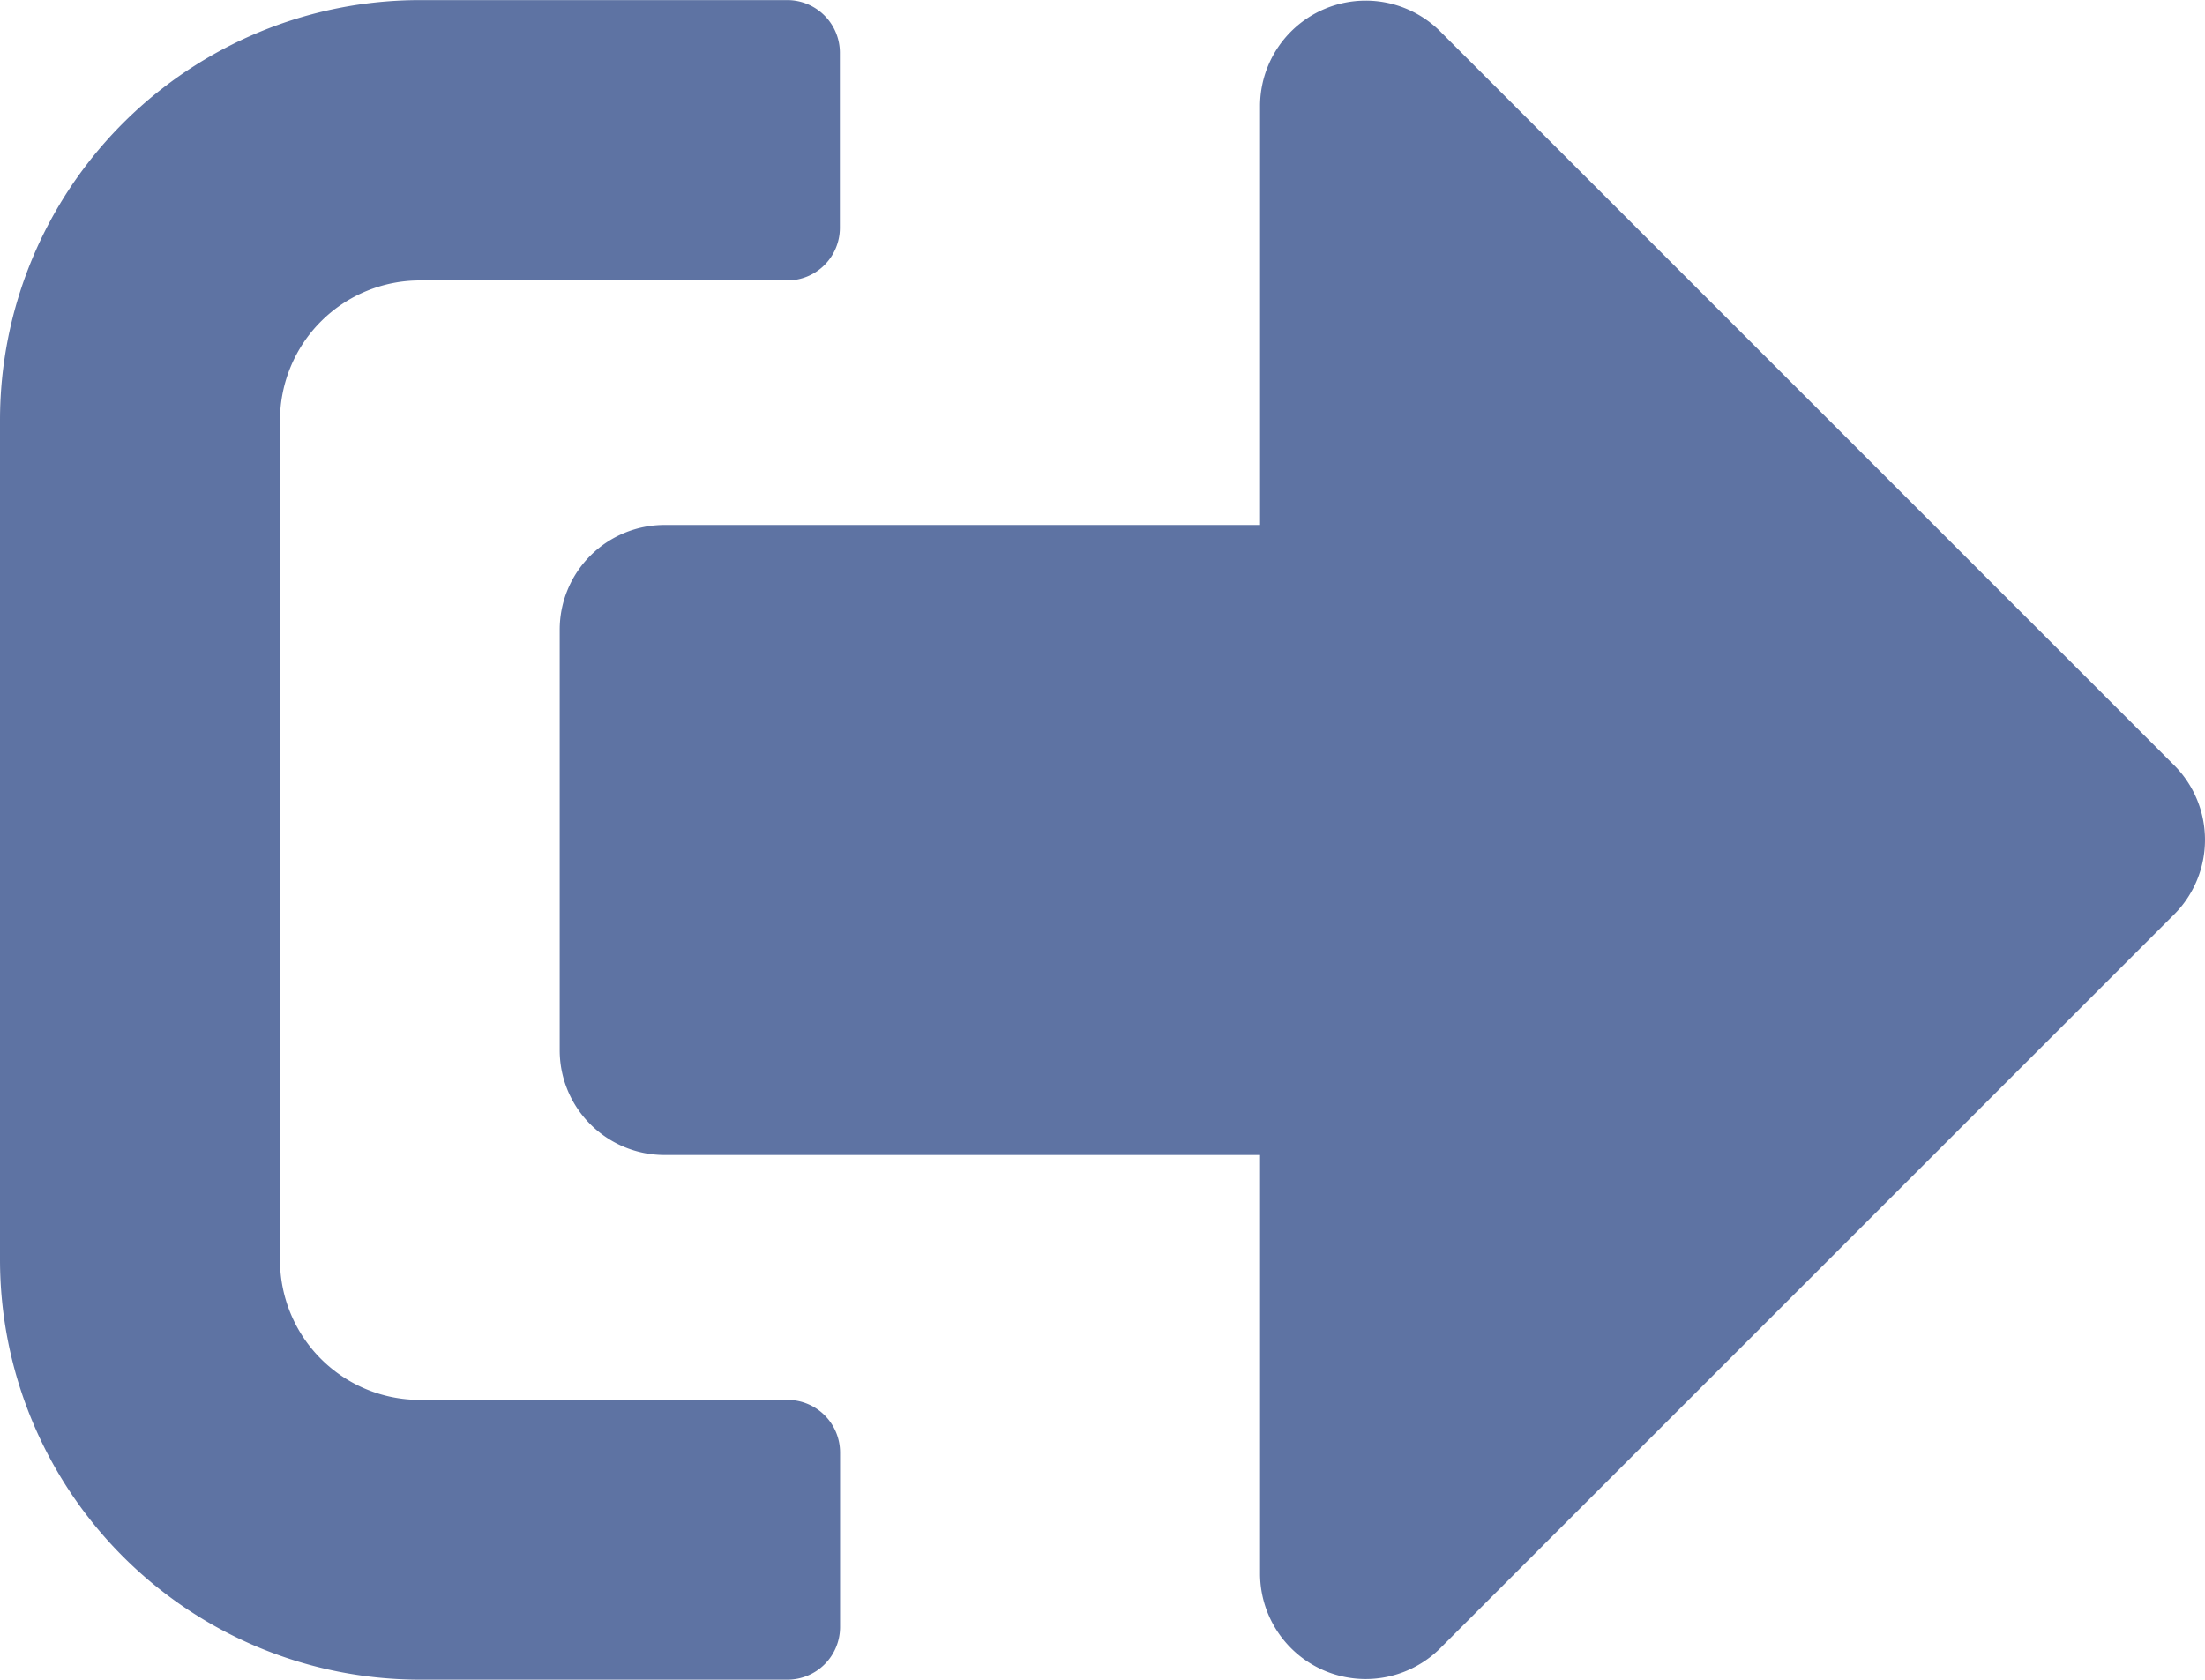 <svg xmlns="http://www.w3.org/2000/svg" width="22.964" height="17.5" viewBox="0 0 22.964 17.5">
  <path id="sign-out-alt-solid" d="M22.646,73.5l-7.655,7.655a1.1,1.1,0,0,1-1.868-.775V76.009h-6.2a1.091,1.091,0,0,1-1.094-1.094V70.541a1.091,1.091,0,0,1,1.094-1.094h6.2V65.073a1.1,1.1,0,0,1,1.868-.775l7.655,7.655A1.1,1.1,0,0,1,22.646,73.5ZM8.749,80.93V79.107a.548.548,0,0,0-.547-.547H4.374A1.457,1.457,0,0,1,2.916,77.1V68.354A1.457,1.457,0,0,1,4.374,66.9H8.2a.548.548,0,0,0,.547-.547V64.526A.548.548,0,0,0,8.2,63.98H4.374A4.375,4.375,0,0,0,0,68.354V77.1a4.375,4.375,0,0,0,4.374,4.374H8.2A.548.548,0,0,0,8.749,80.93Z" transform="translate(0 -63.979)" fill="#5e73a3"/>
</svg>
